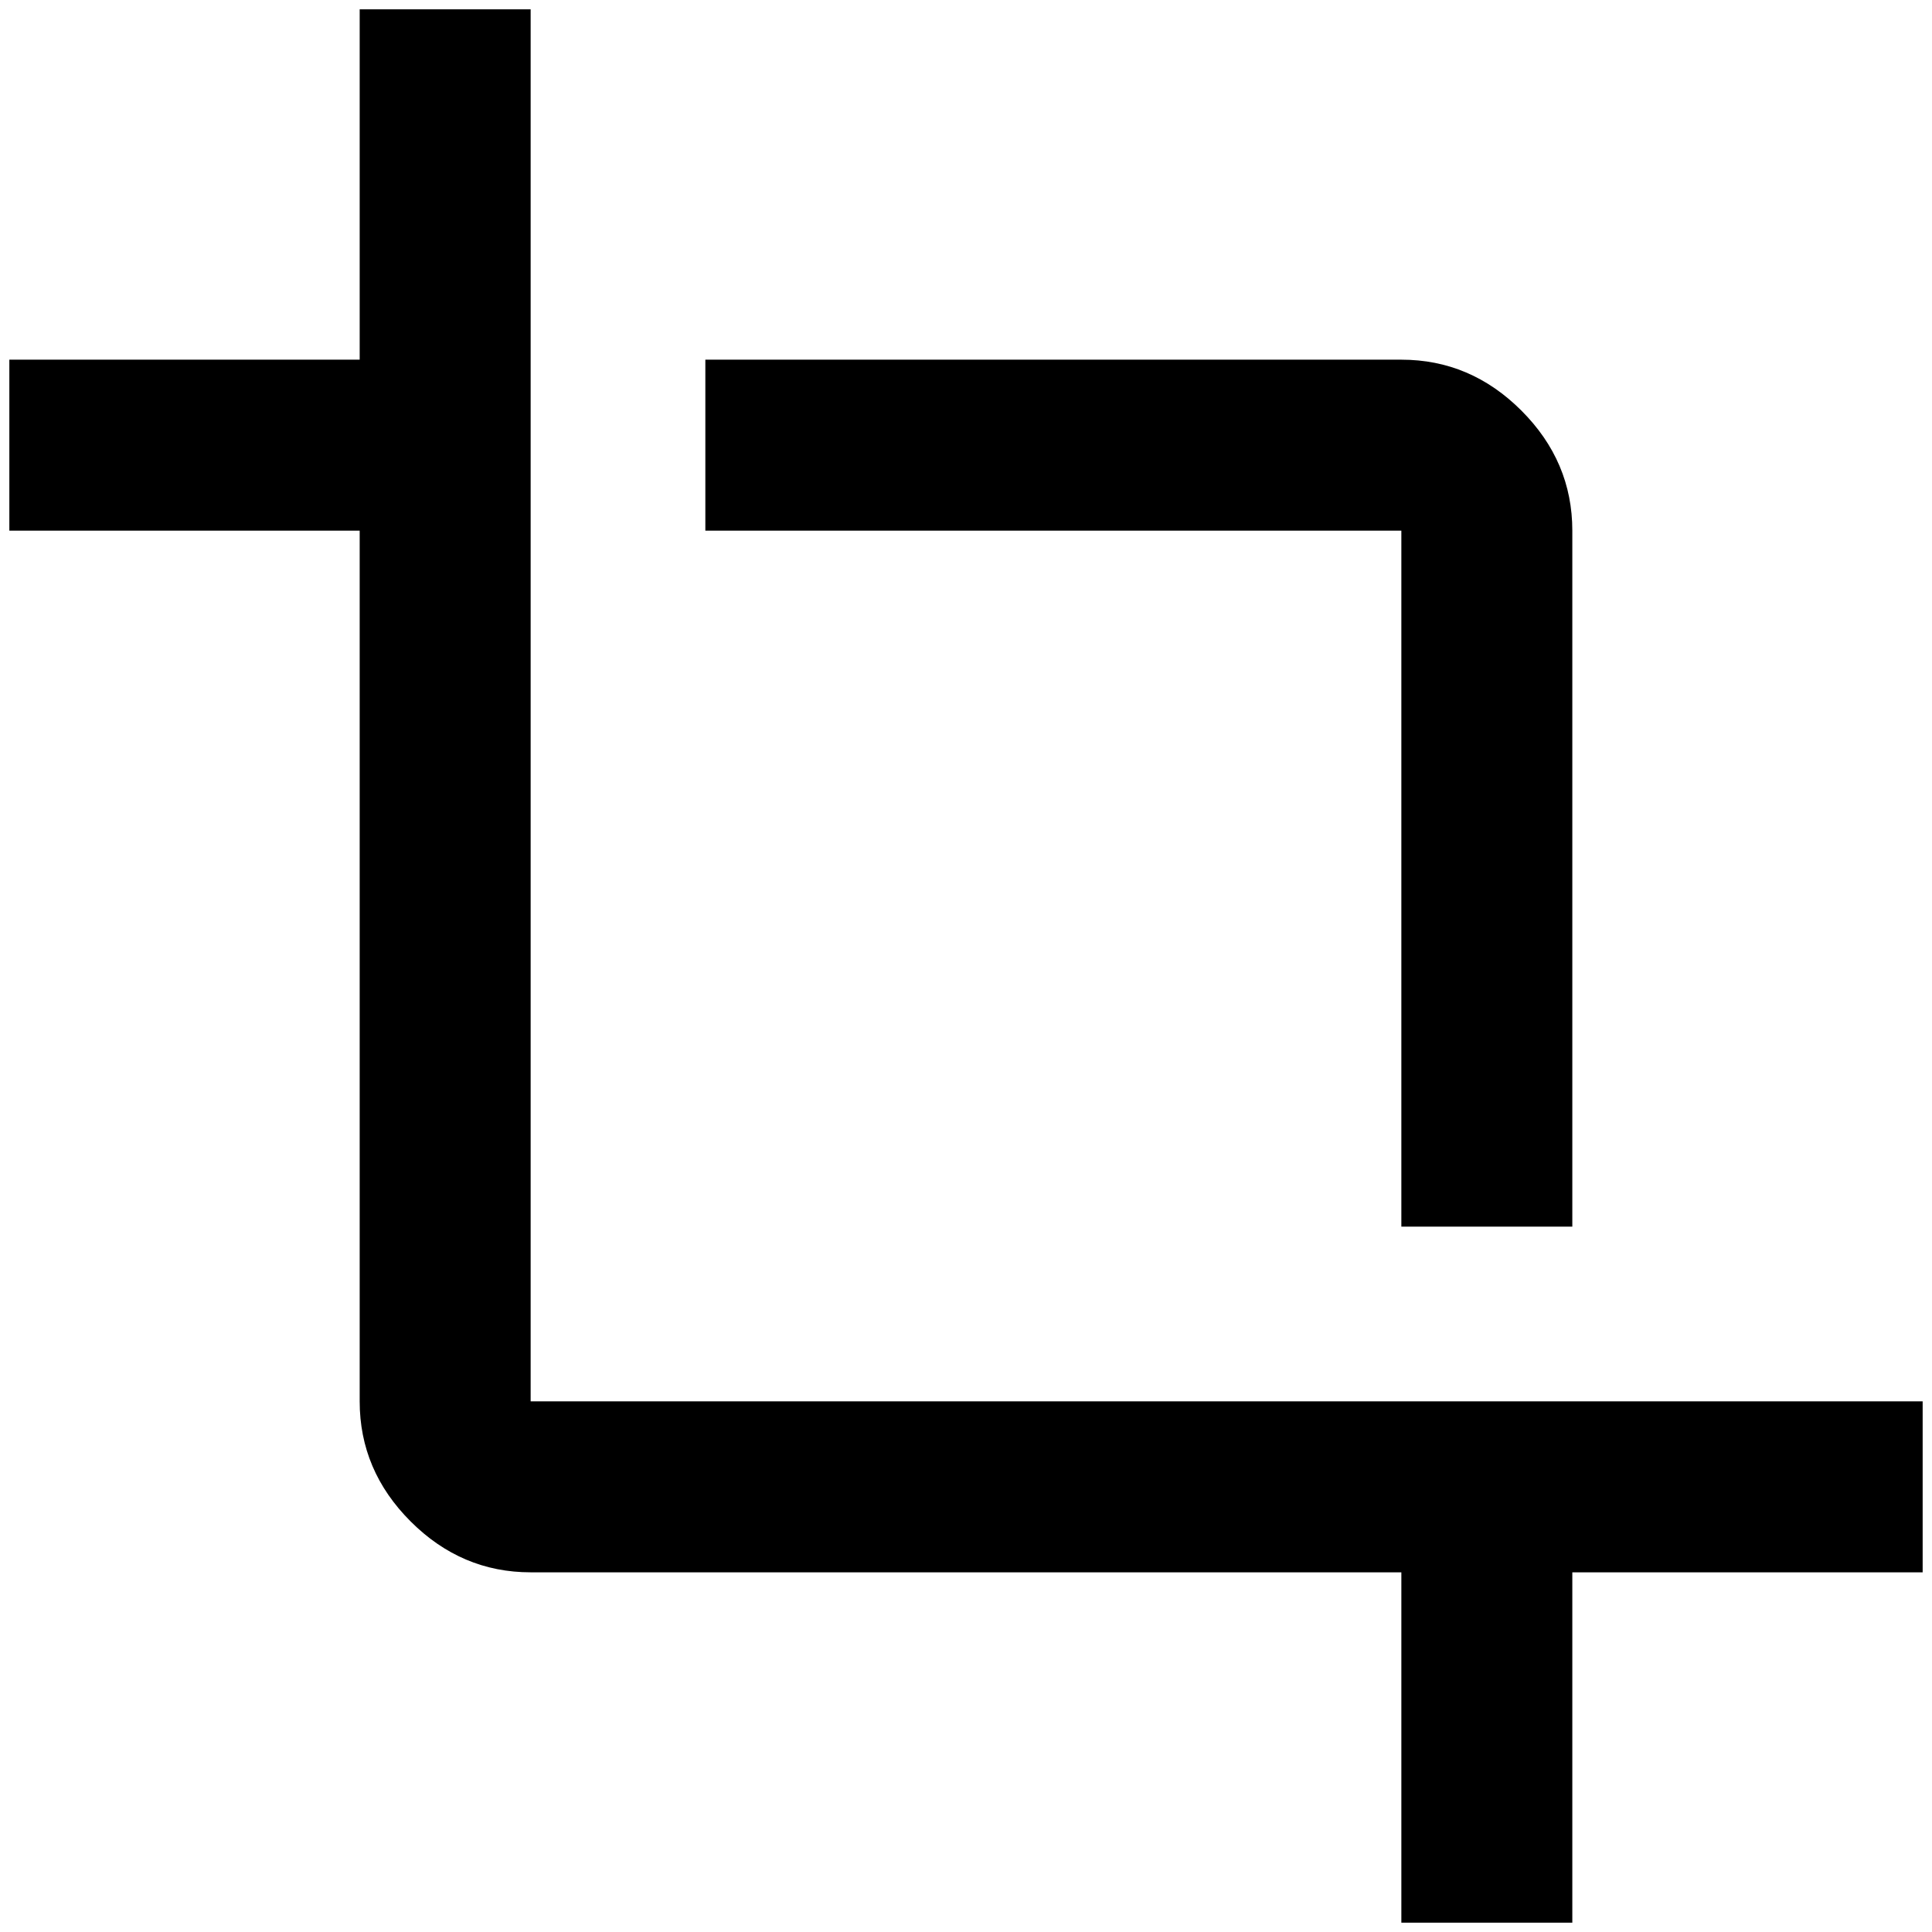 <?xml version="1.0" standalone="no"?>
<!DOCTYPE svg PUBLIC "-//W3C//DTD SVG 1.1//EN" "http://www.w3.org/Graphics/SVG/1.1/DTD/svg11.dtd" >
<svg xmlns="http://www.w3.org/2000/svg" xmlns:xlink="http://www.w3.org/1999/xlink" version="1.1" width="2048" height="2048" viewBox="-10 0 2068 2048">
   <path fill="currentColor"
d="M558 1490v-1490h-183v375h-375v183h375v932q0 74 54.5 128.5t128.5 54.5h932v375h183v-375h375v-183h-1490zM1490 1303h183v-745q0 -74 -54.5 -128.5t-128.5 -54.5h-745v183h745v745z" />
</svg>
